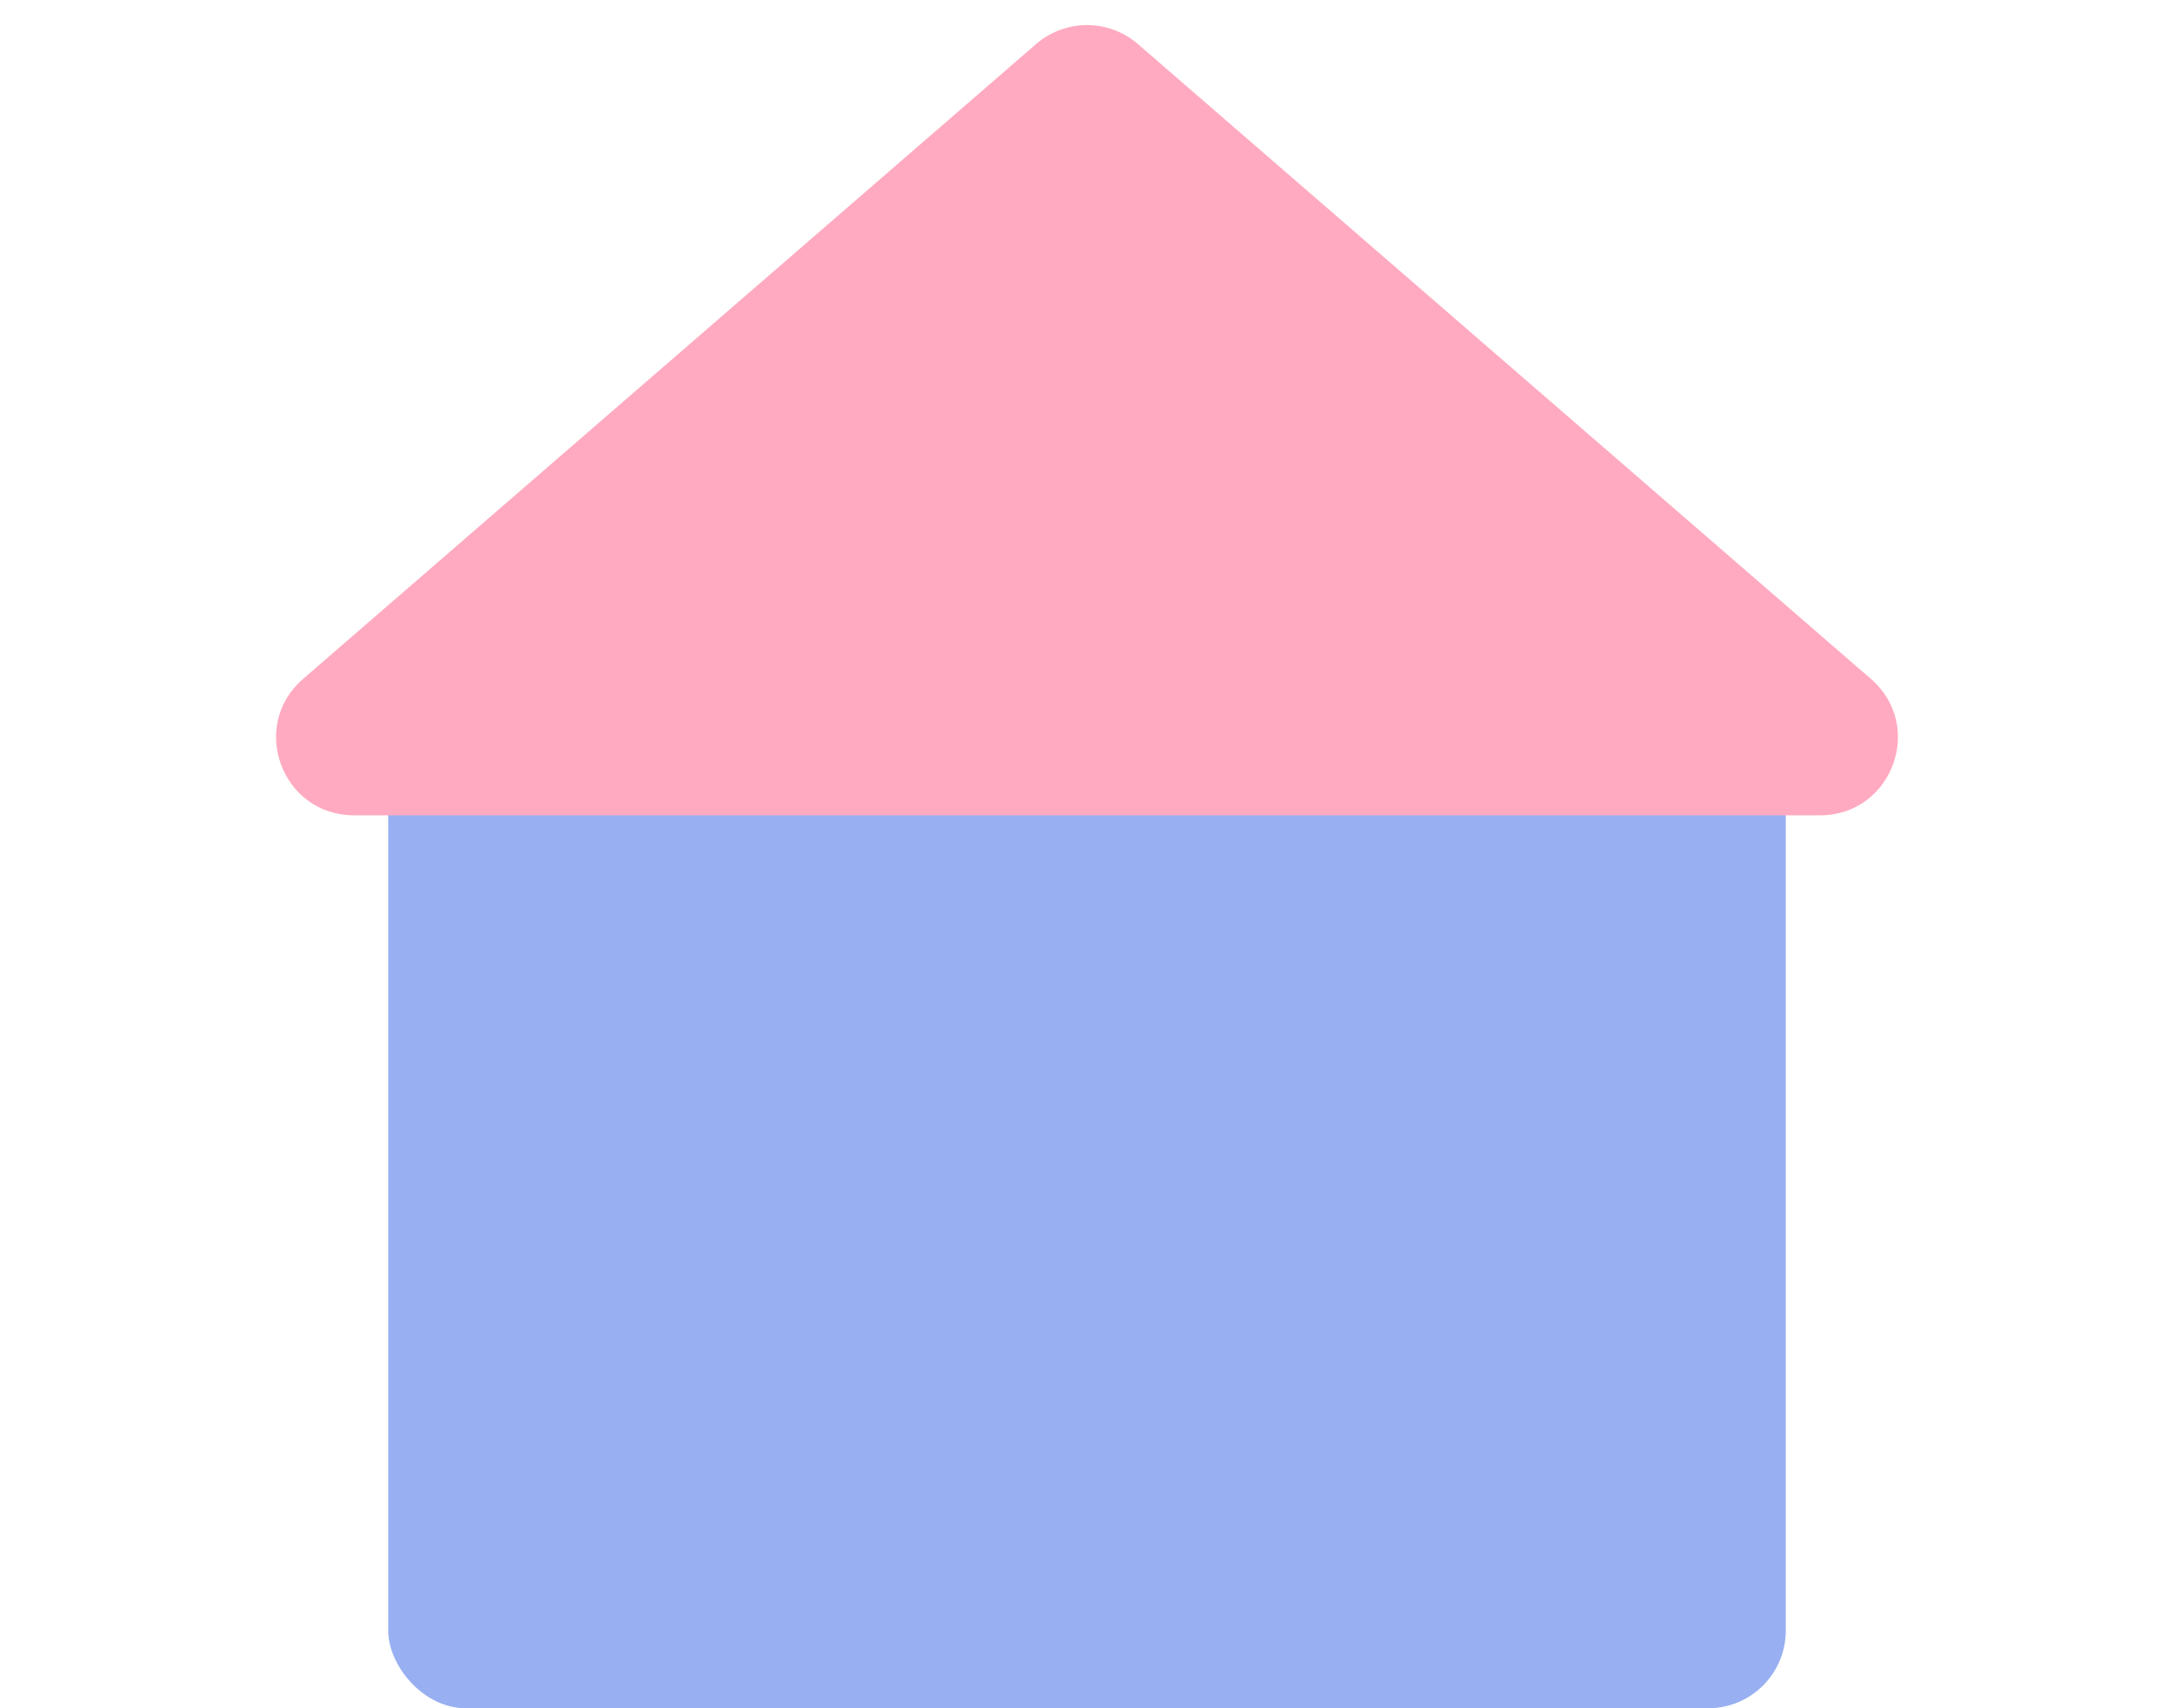 <svg width="28" height="22" viewBox="0 0 28 22" fill="none" xmlns="http://www.w3.org/2000/svg">
<rect x="5" y="9" width="18" height="13" rx="1" fill="#98AFF1"/>
<path d="M13.345 0.567C13.721 0.242 14.279 0.242 14.655 0.567L24.097 8.744C24.797 9.35 24.368 10.5 23.442 10.5H4.558C3.632 10.5 3.203 9.35 3.903 8.744L13.345 0.567Z" fill="#FFAAC0"/>
</svg>
